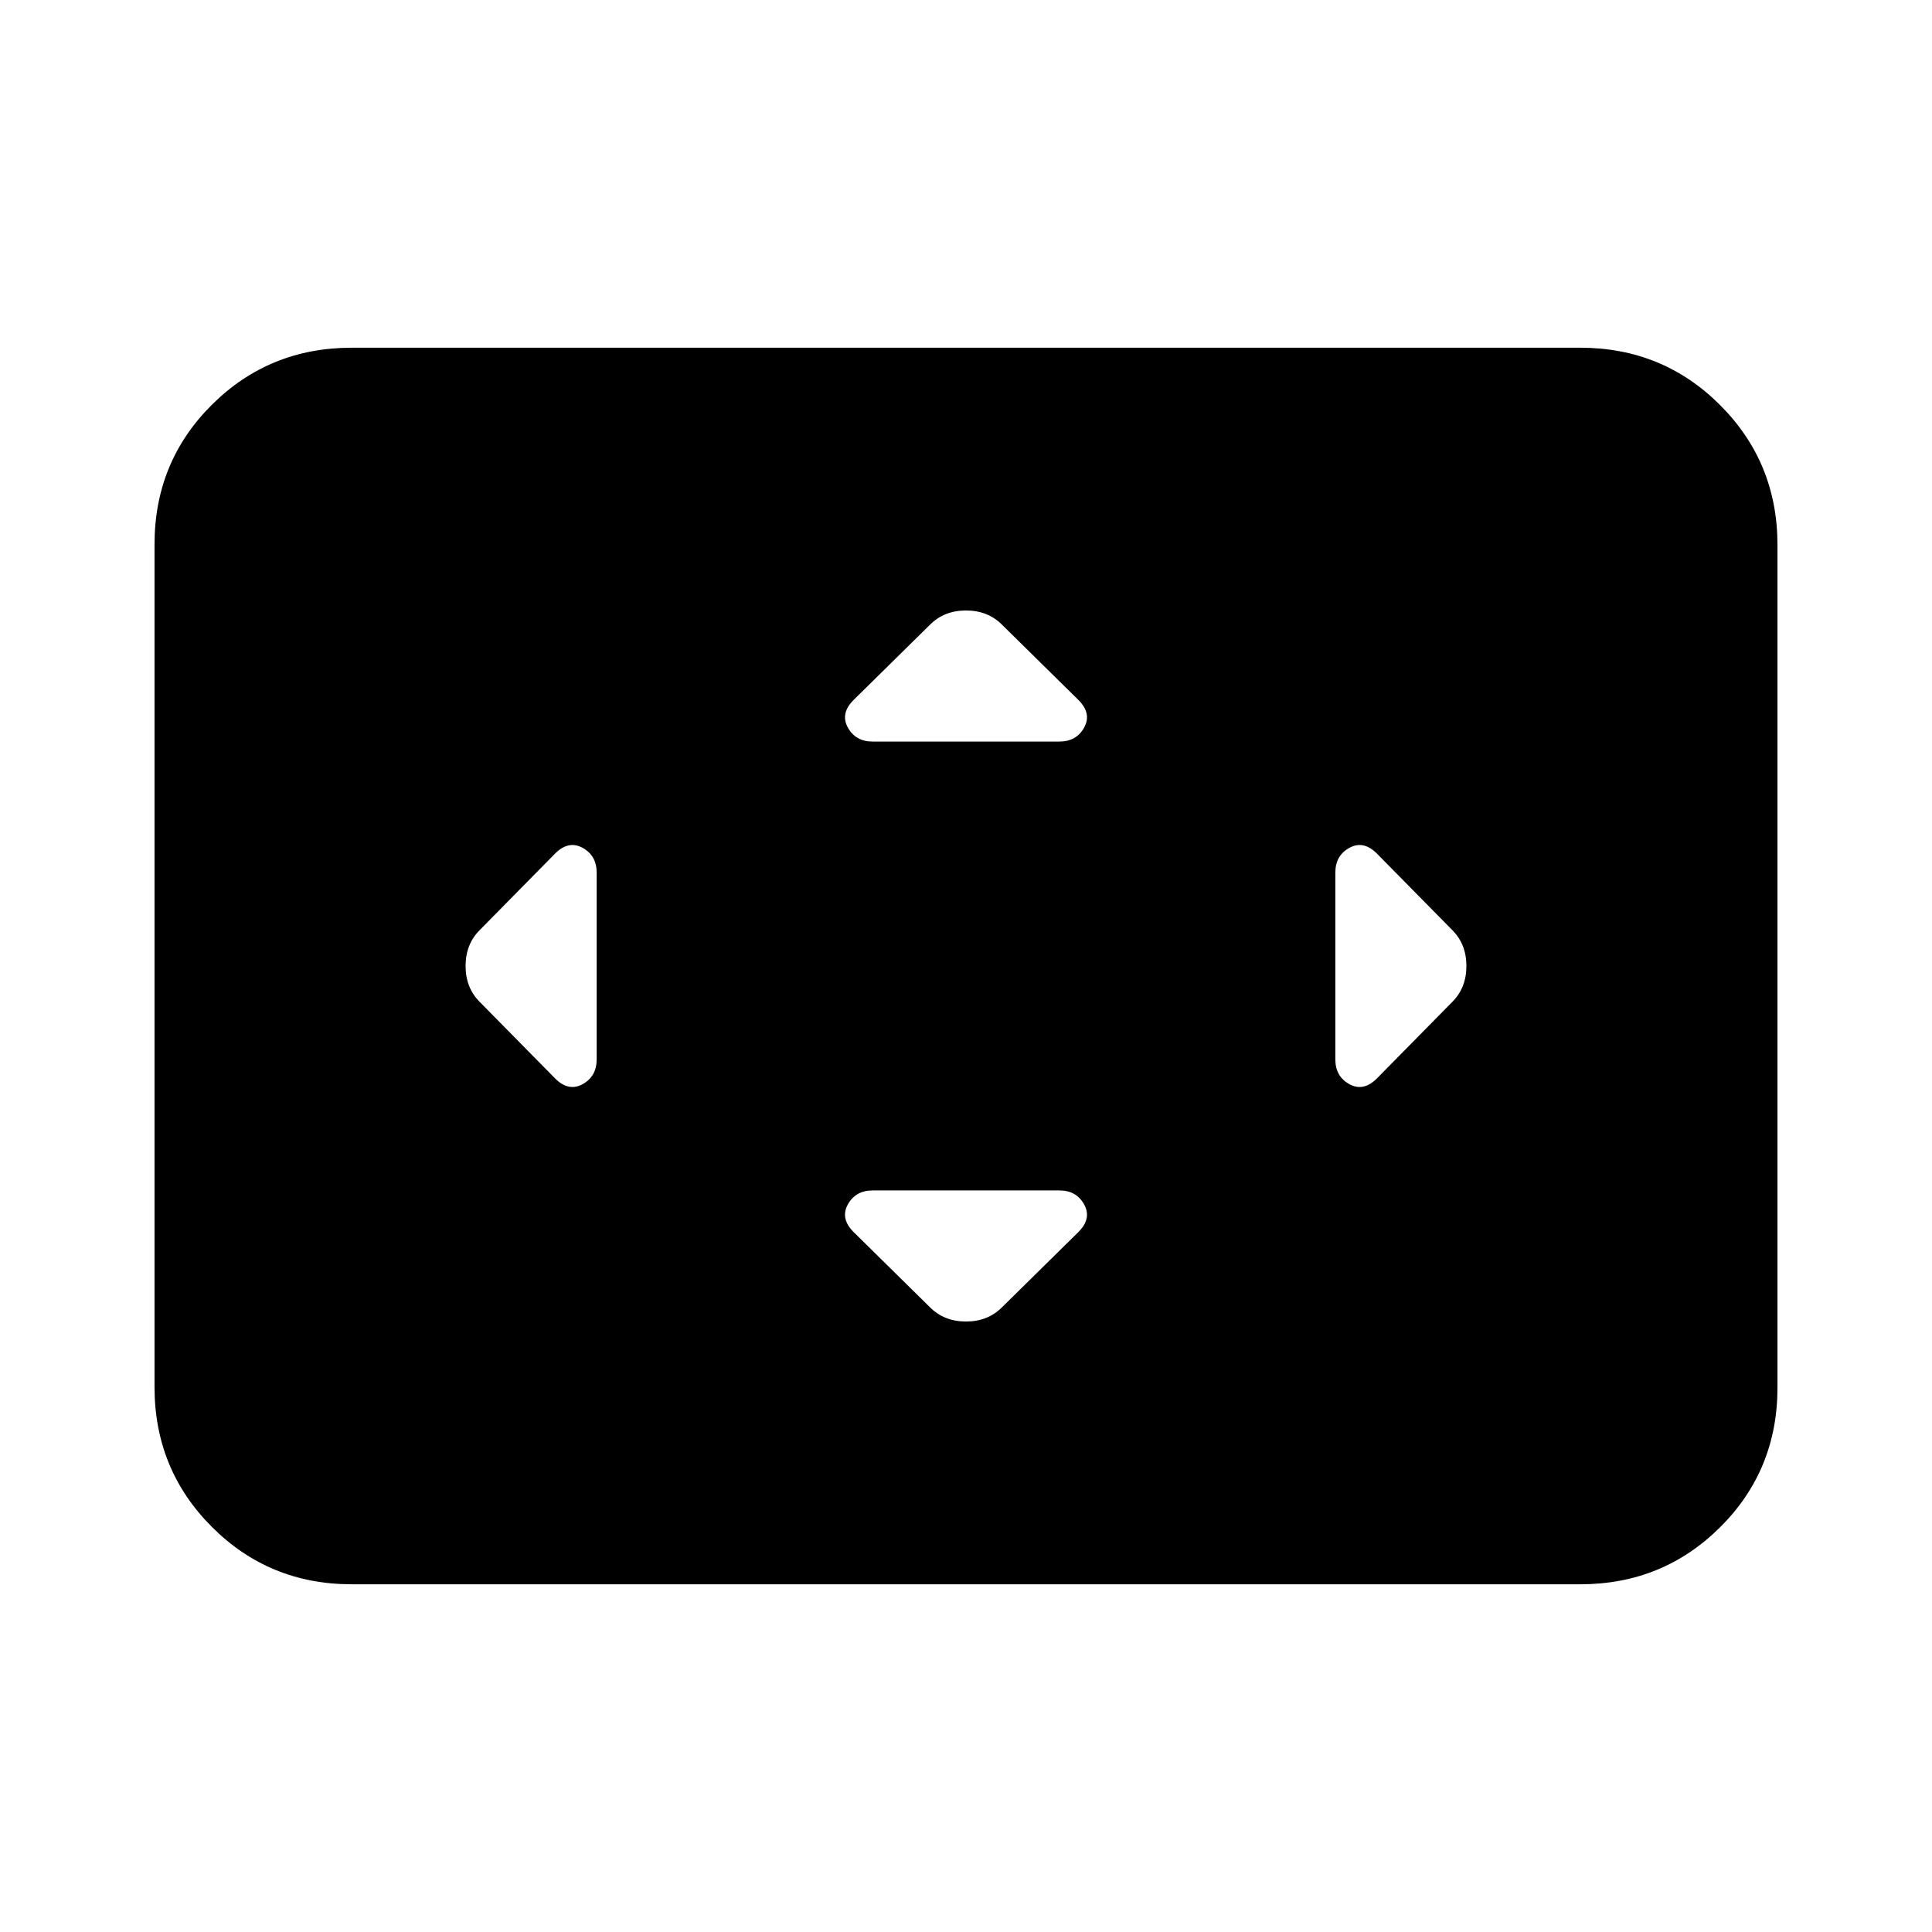 <svg xmlns="http://www.w3.org/2000/svg" height="20" viewBox="0 -960 960 960" width="20"><path d="M296.479-526.386q0-8.484-6.979-12.331-6.978-3.848-13.674 2.847l-37.437 38.003q-7.041 7.041-7.041 17.867t7.041 17.867l37.437 38.003q6.696 6.695 13.674 2.847 6.979-3.847 6.979-12.331v-92.772Zm229.907 157.907h-92.772q-8.484 0-12.331 6.979-3.848 6.978 2.847 13.674l38.003 37.437q7.041 7.041 17.867 7.041t17.867-7.041l38.003-37.437q6.695-6.696 2.847-13.674-3.847-6.979-12.331-6.979Zm0-223.042q8.484 0 12.331-6.979 3.848-6.978-2.847-13.674l-38.003-37.437q-7.041-7.041-17.867-7.041t-17.867 7.041l-38.003 37.437q-6.695 6.696-2.847 13.674 3.847 6.979 12.331 6.979h92.772Zm137.135 65.135v92.772q0 8.484 6.979 12.331 6.978 3.848 13.674-2.847l37.437-38.003q7.041-7.041 7.041-17.867t-7.041-17.867l-37.437-38.003q-6.696-6.695-13.674-2.847-6.979 3.847-6.979 12.331ZM174.783-172.782q-41.005 0-69.503-28.51-28.498-28.51-28.498-69.531V-689.5q0-41.022 28.498-69.37 28.498-28.348 69.503-28.348h610.434q41.005 0 69.503 28.51 28.498 28.51 28.498 69.531V-270.5q0 41.022-28.498 69.37-28.498 28.348-69.503 28.348H174.783Z"/></svg>